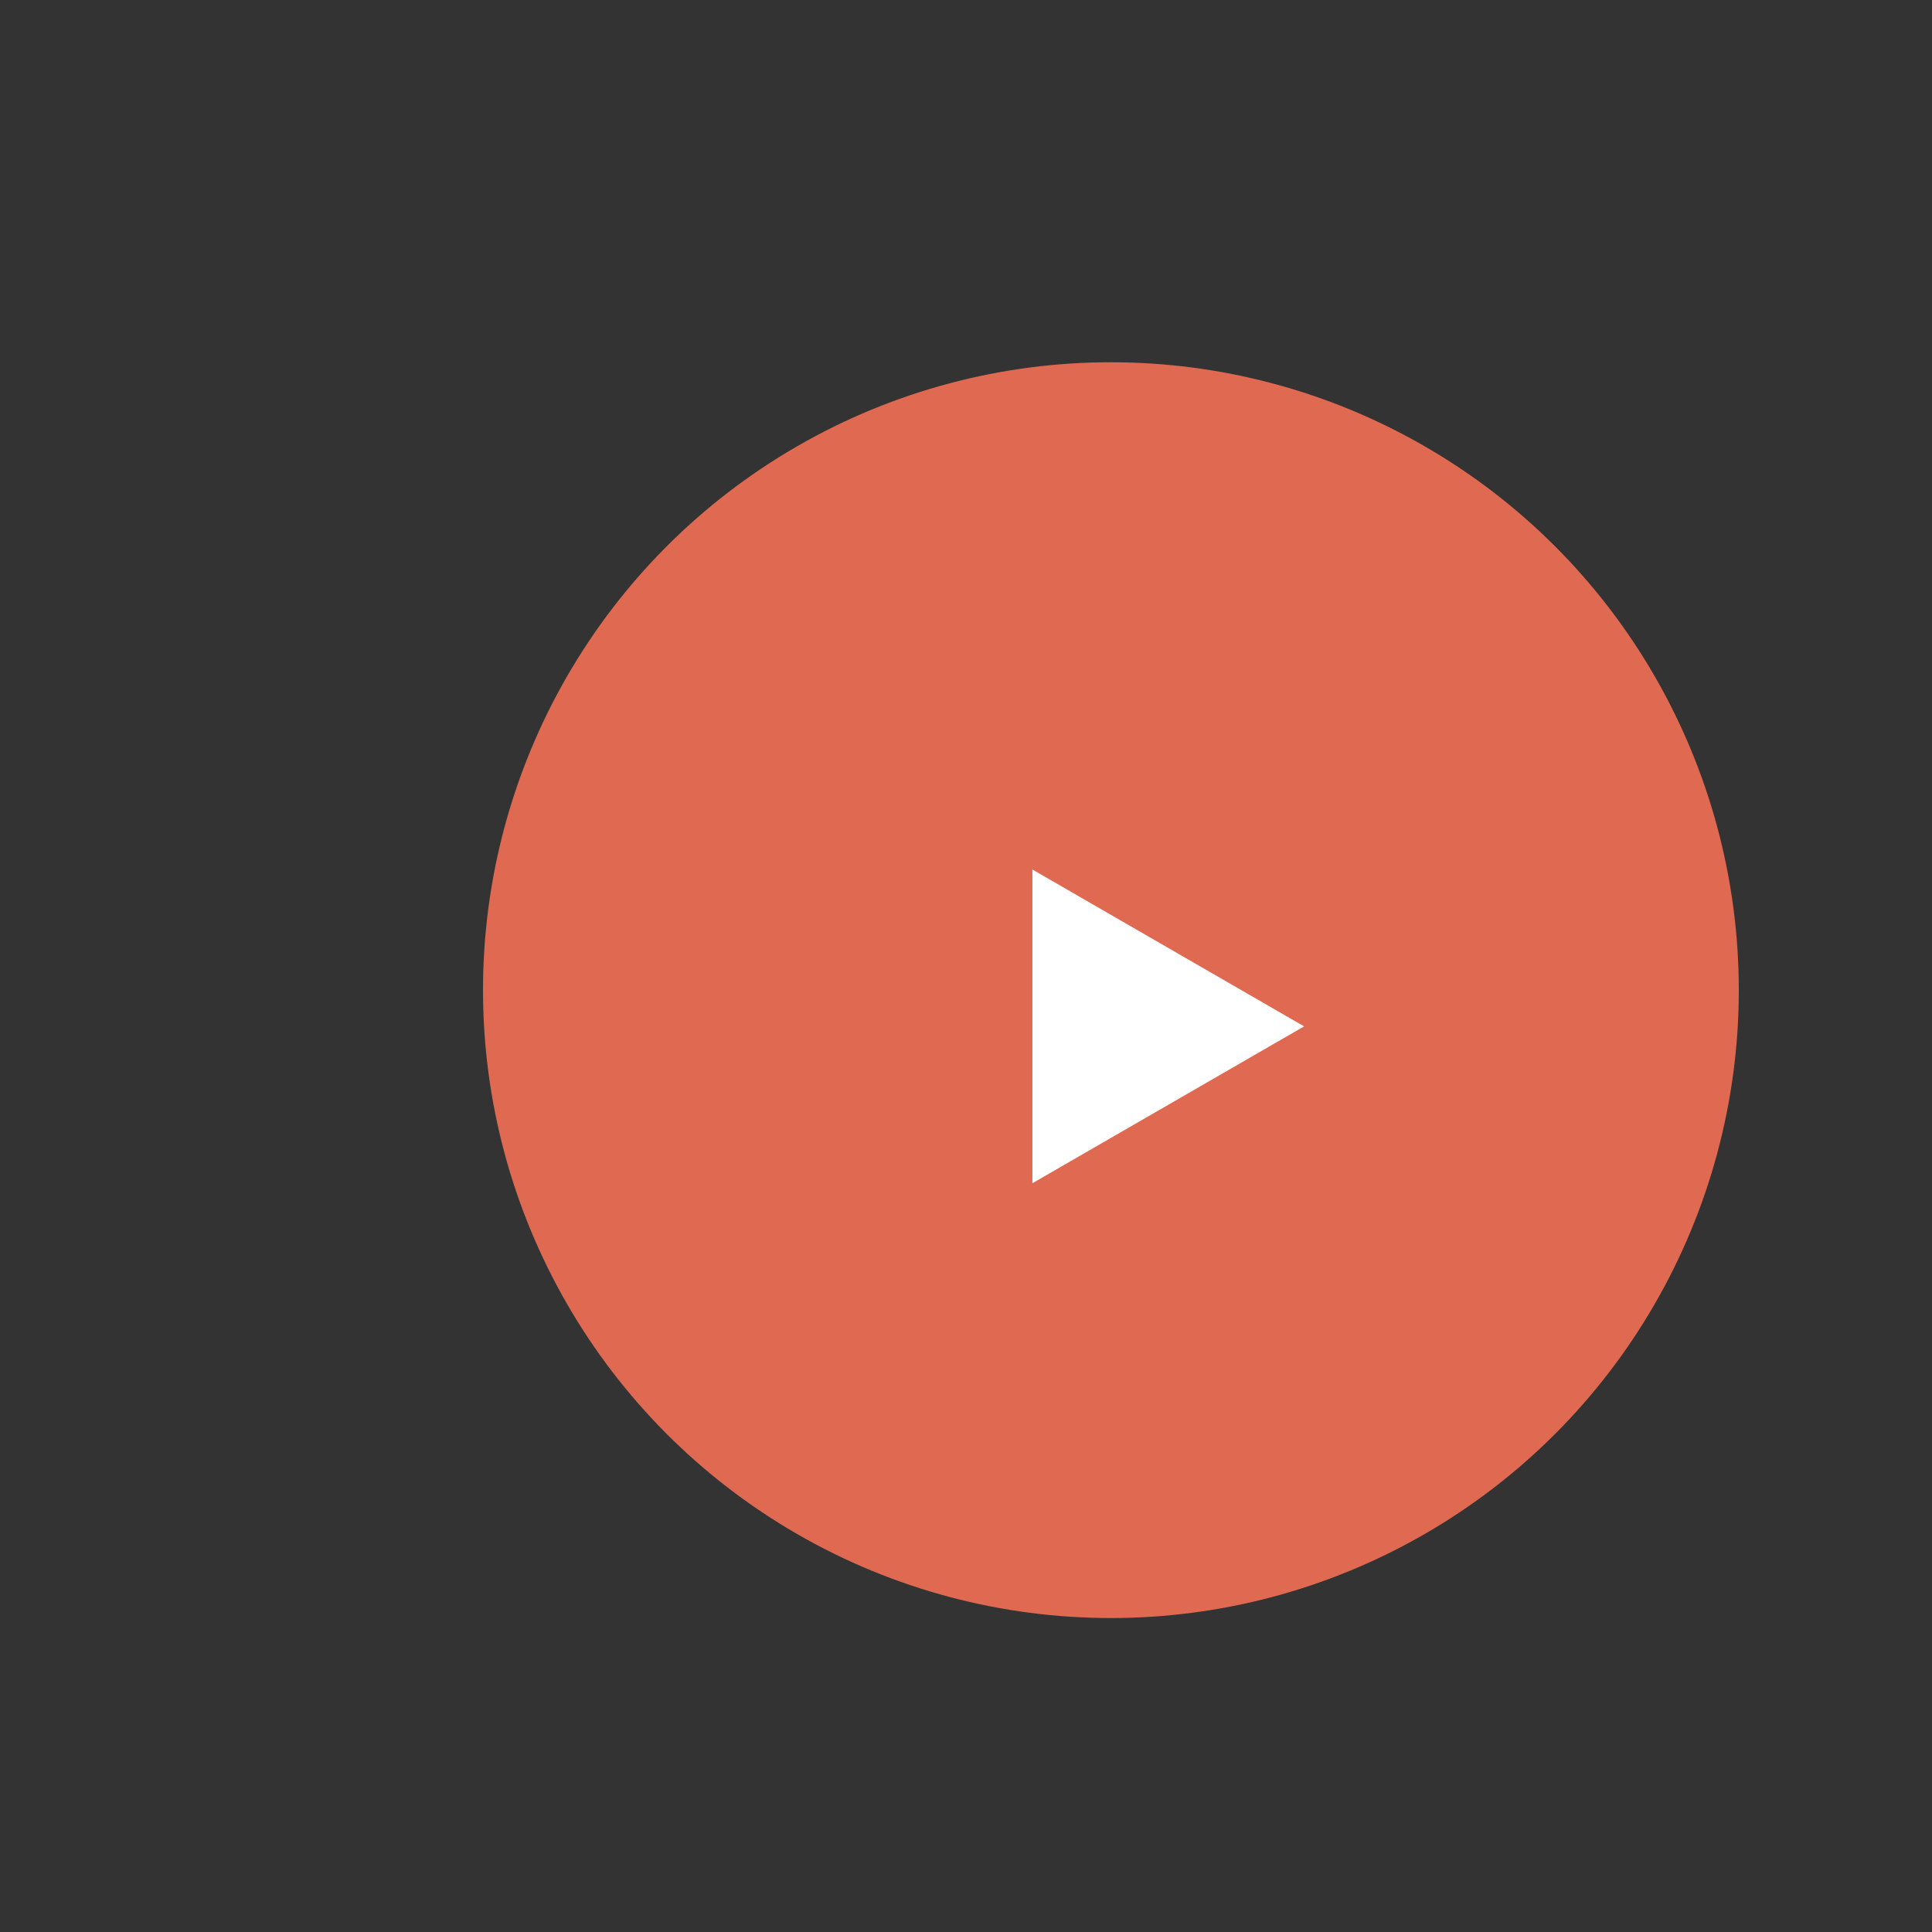 <svg width="80" height="80" viewBox="10 0 80 80" fill="none" xmlns="http://www.w3.org/2000/svg">
<rect x="10" y="0" width="80" height="80" fill="#333333" stroke="none"/>
<g>
<circle cx="56" cy="41" r="26" fill="#DF6951"/>
</g>
<path d="M64 42.5L52.75 48.995L52.75 36.005L64 42.5Z" fill="white"/>
<defs>
<filter id="filter0_d_1_131" x="0" y="0" width="112" height="112" filterUnits="userSpaceOnUse" color-interpolation-filters="sRGB">
<feFlood flood-opacity="0" result="BackgroundImageFix"/>
<feColorMatrix in="SourceAlpha" type="matrix" values="0 0 0 0 0 0 0 0 0 0 0 0 0 0 0 0 0 0 127 0" result="hardAlpha"/>
<feOffset dy="15"/>
<feGaussianBlur stdDeviation="15"/>
<feColorMatrix type="matrix" values="0 0 0 0 0.875 0 0 0 0 0.412 0 0 0 0 0.318 0 0 0 0.3 0"/>
<feBlend mode="normal" in2="BackgroundImageFix" result="effect1_dropShadow_1_131"/>
<feBlend mode="normal" in="SourceGraphic" in2="effect1_dropShadow_1_131" result="shape"/>
</filter>
</defs>
</svg>
